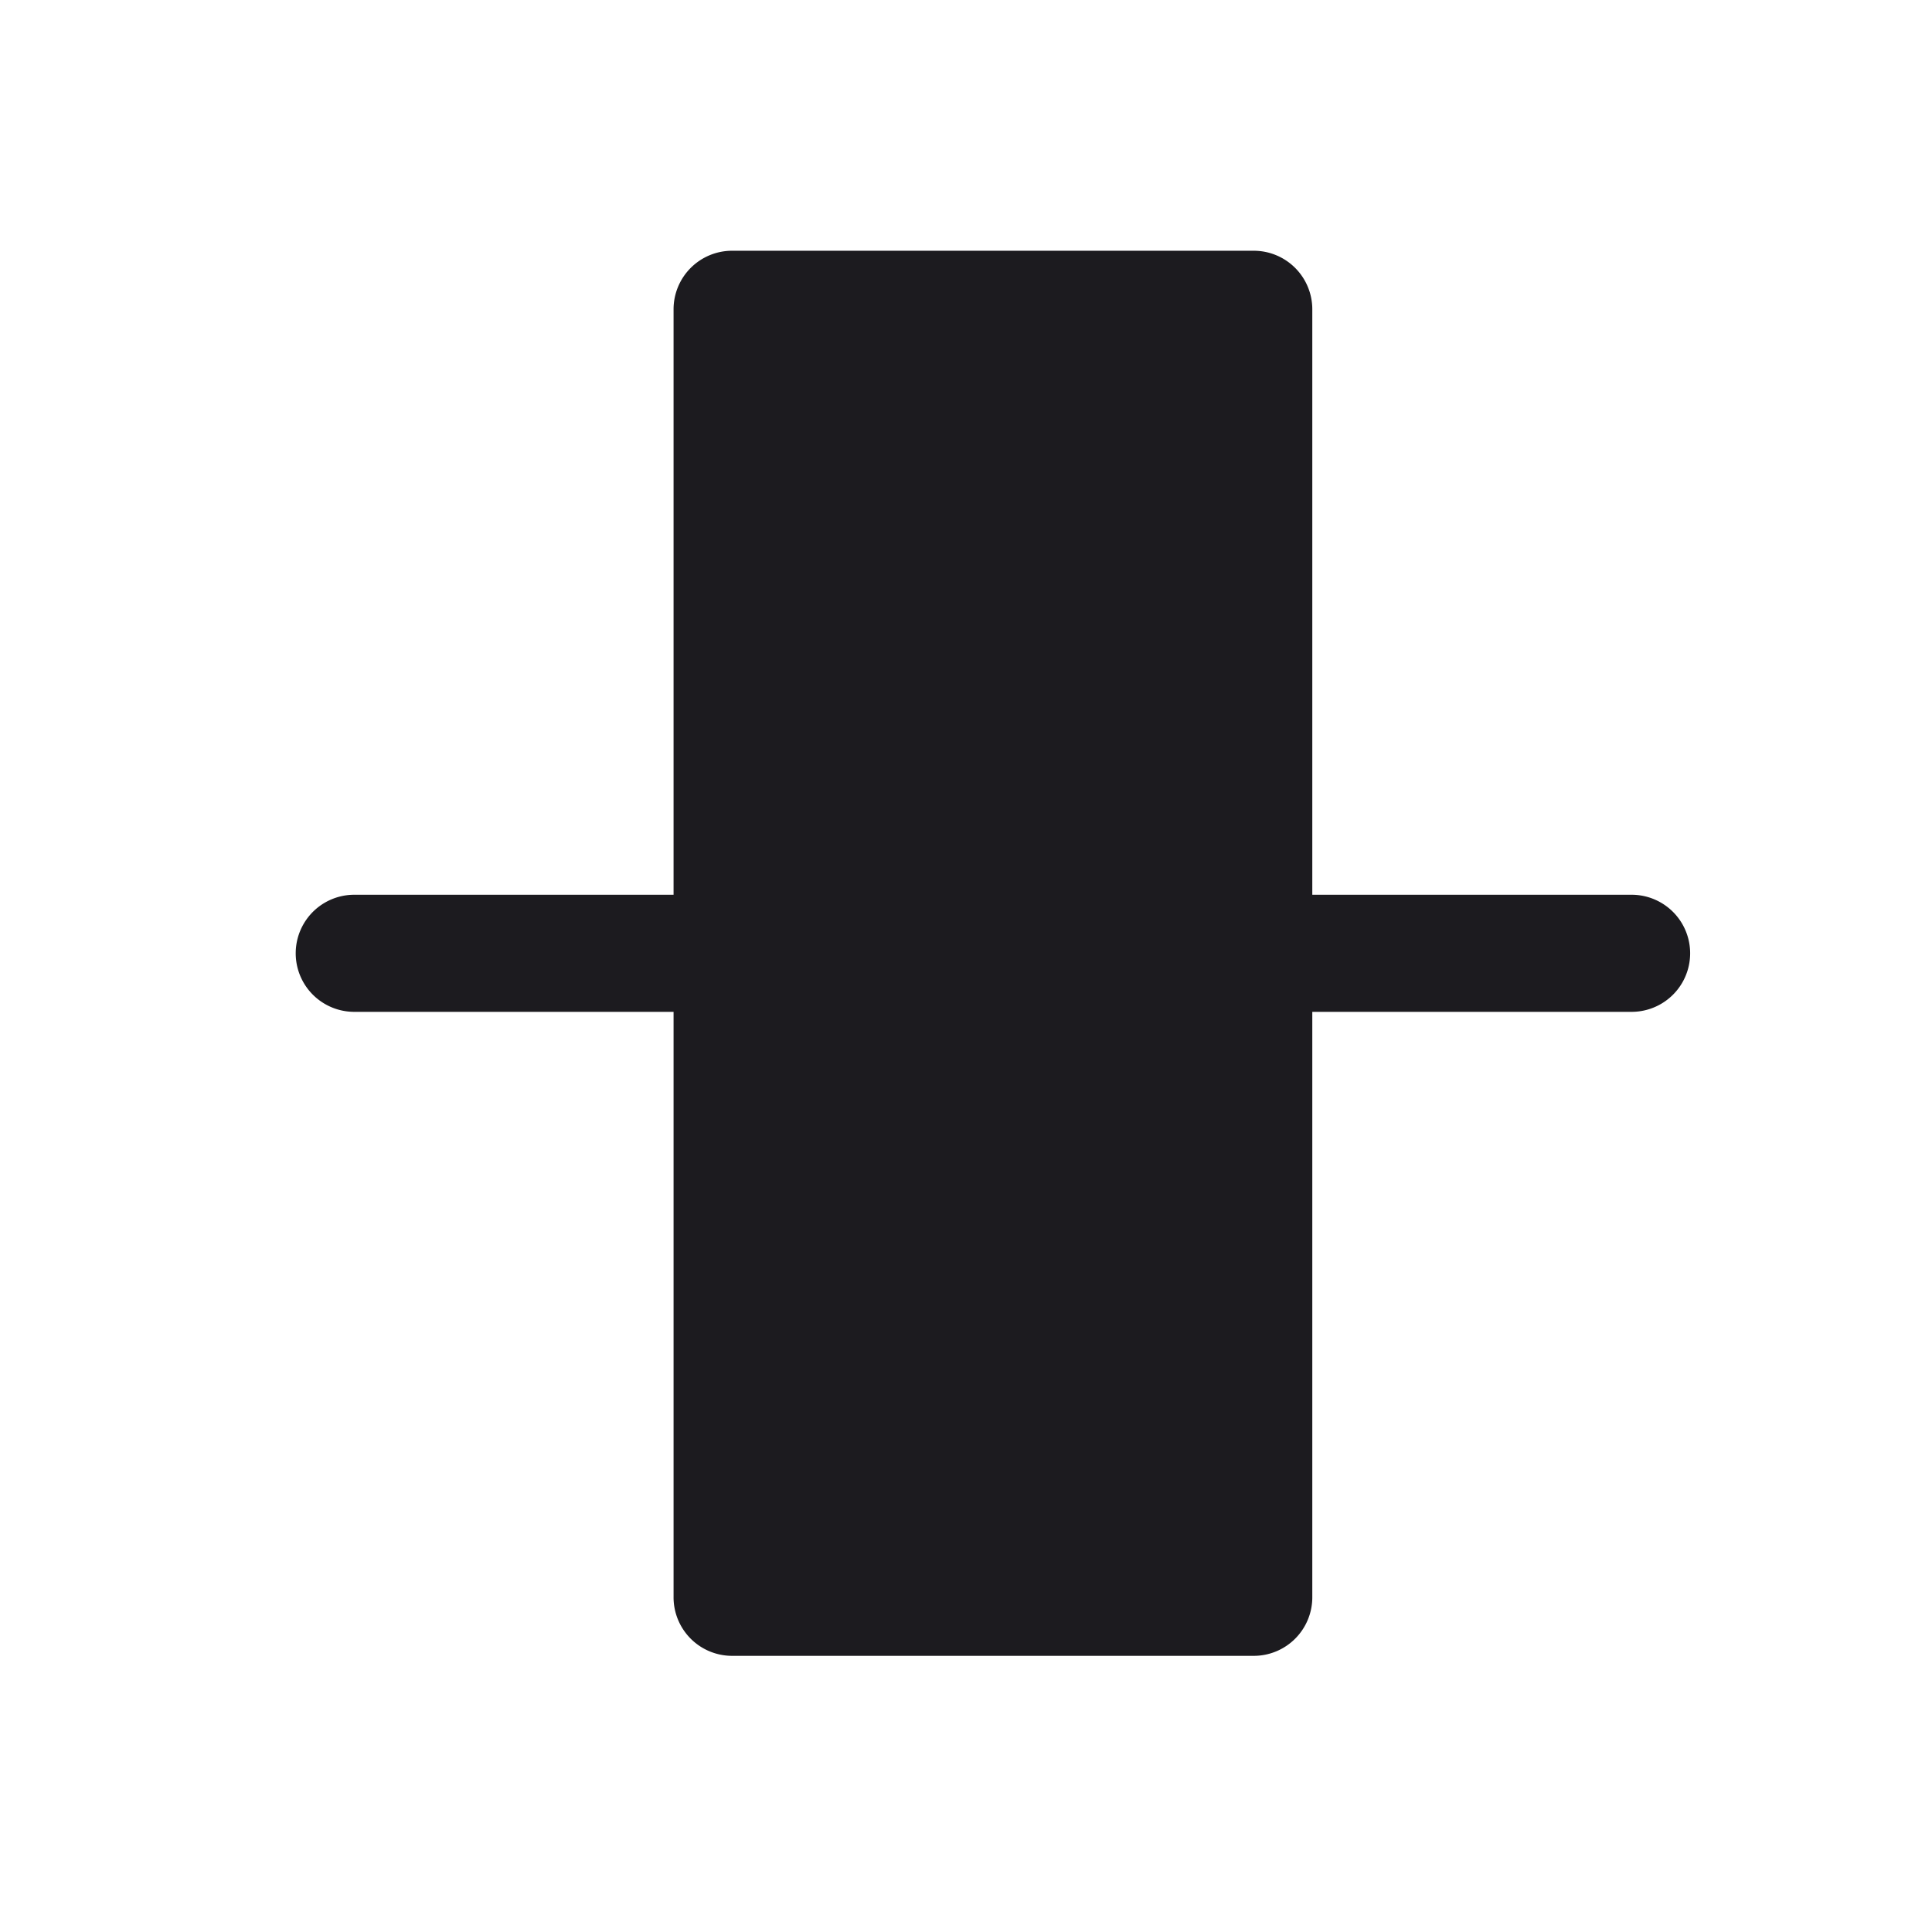 <svg width="33" height="33" fill="none" xmlns="http://www.w3.org/2000/svg"><path fill-rule="evenodd" clip-rule="evenodd" d="M21.415 28.283a1 1 0 0 0 1-1v-10h5.454a1 1 0 0 0 0-2h-5.454v-10a1 1 0 0 0-1-1h-8.91a1 1 0 0 0-1 1v10H6.051a1 1 0 1 0 0 2h5.454v10a1 1 0 0 0 1 1h8.91Z" fill="#1C1B1F"/></svg>